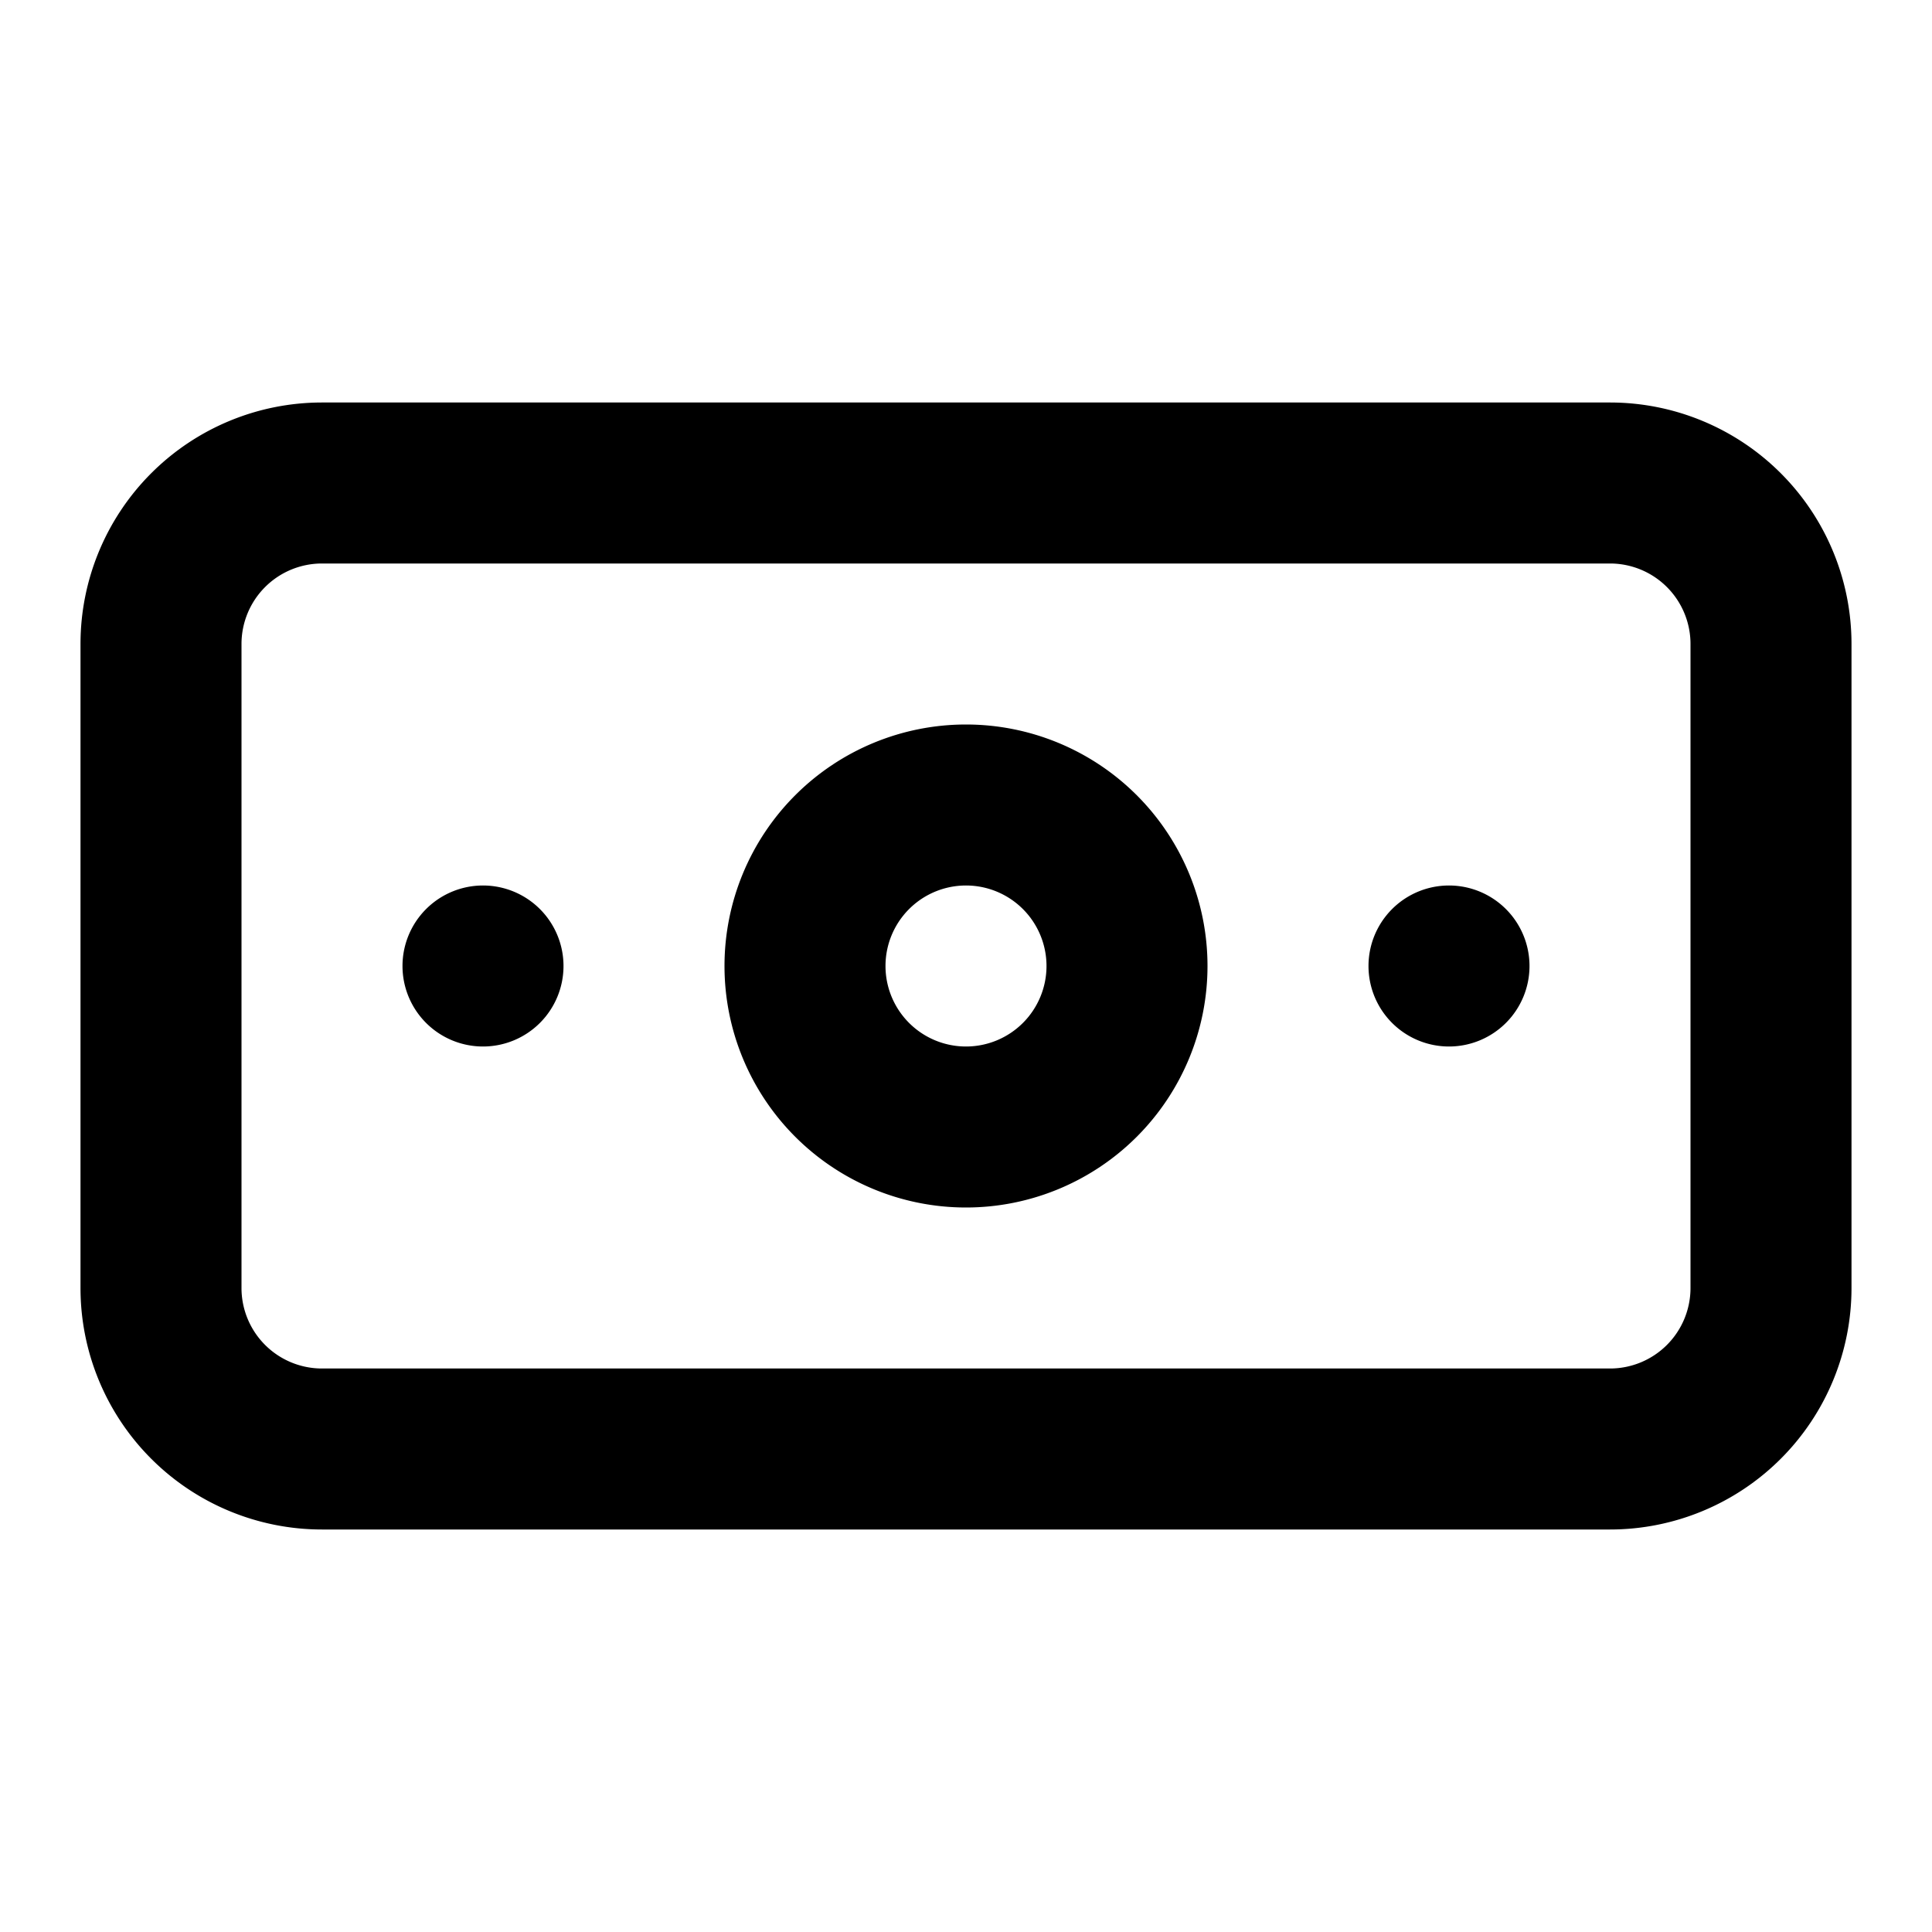 <svg xmlns="http://www.w3.org/2000/svg" viewBox="0 0 24 24" width="24" height="24"><title>money bill</title><g class="nc-icon-wrapper"><path d="M6 11a1 1 0 1 0 1 1 1 1 0 0 0-1-1zm12 0a1 1 0 1 0 1 1 1 1 0 0 0-1-1zm2-6H4a3 3 0 0 0-3 3v8a3 3 0 0 0 3 3h16a3 3 0 0 0 3-3V8a3 3 0 0 0-3-3zm1 11a1 1 0 0 1-1 1H4a1 1 0 0 1-1-1V8a1 1 0 0 1 1-1h16a1 1 0 0 1 1 1zm-9-7a3 3 0 1 0 3 3 3 3 0 0 0-3-3zm0 4a1 1 0 1 1 1-1 1 1 0 0 1-1 1z"/></g></svg>
